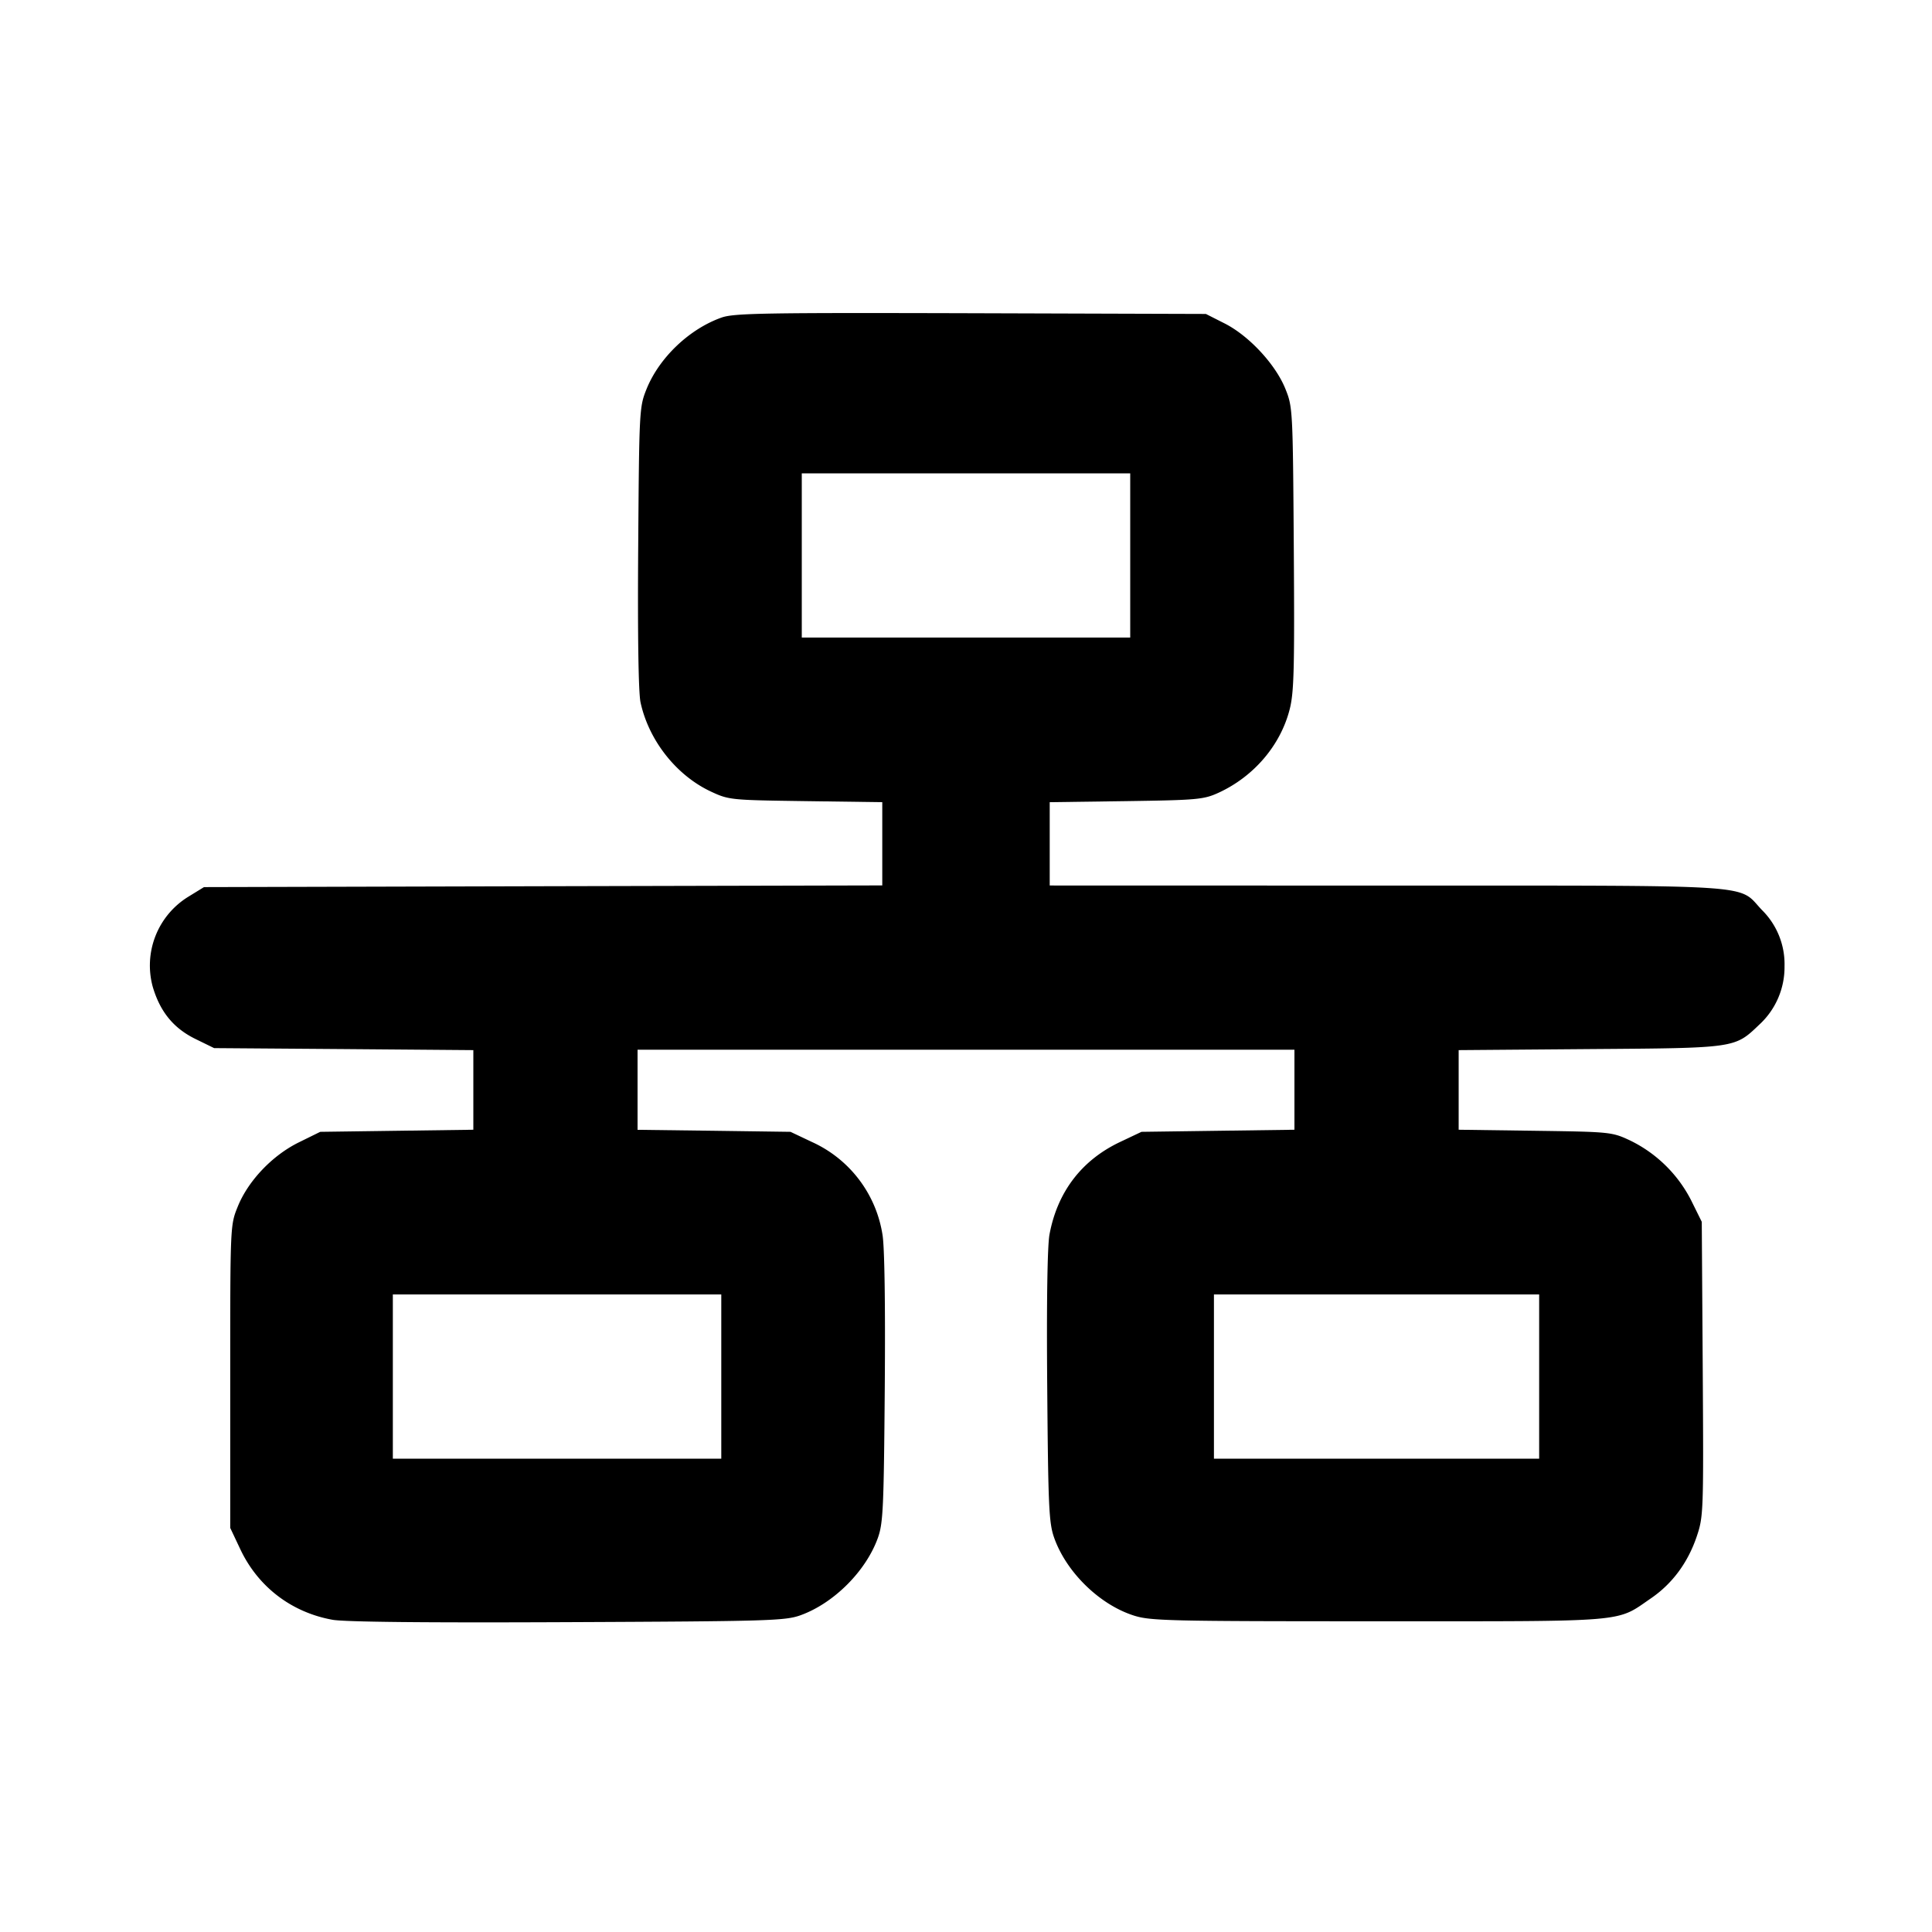 <svg viewBox="0 0 24 24" xmlns="http://www.w3.org/2000/svg"><path d="M8.963 3.945c-.4.142-.773.497-.931.887-.09.224-.092.259-.104 1.964-.008 1.093.003 1.808.029 1.929.102.472.444.906.872 1.107.227.106.246.107 1.181.12l.95.013v1.034l-4.213.01-4.213.011-.197.121a1.003 1.003 0 0 0-.441 1.112c.091.313.258.519.531.653l.233.114 1.61.012 1.61.013v.989l-.951.013-.951.013-.266.131c-.329.162-.63.478-.759.799-.093.229-.093.236-.093 2.11v1.88l.127.269c.22.463.632.779 1.141.872.148.028 1.161.038 2.92.03 2.503-.011 2.706-.017 2.897-.086.413-.149.812-.548.96-.96.066-.184.074-.374.086-1.875.008-1.046-.003-1.754-.029-1.896a1.523 1.523 0 0 0-.874-1.147l-.268-.127-.95-.013-.95-.012v-.995h8.16v.994l-.95.013-.95.013-.268.127c-.476.226-.777.62-.875 1.149-.026.144-.037.839-.028 1.896.012 1.494.021 1.689.087 1.873.151.424.558.823.98.961.209.069.413.074 3.044.074 3.148 0 2.948.017 3.39-.286.265-.182.458-.443.568-.769.083-.247.085-.304.074-2.08l-.012-1.827-.13-.263a1.67 1.67 0 0 0-.761-.748c-.225-.105-.245-.107-1.179-.12l-.95-.013v-.989l1.63-.013c1.821-.013 1.797-.01 2.105-.304a.969.969 0 0 0 .313-.725.945.945 0 0 0-.28-.698c-.313-.327.055-.303-4.658-.304L13.04 11V9.965l.95-.013c.889-.013.963-.02 1.149-.105.438-.202.768-.589.882-1.036.054-.212.061-.505.051-2-.012-1.728-.013-1.754-.105-1.982-.123-.304-.452-.658-.754-.811L14.98 3.9l-2.92-.009c-2.559-.007-2.942-.001-3.097.054M14.04 6.9v1.02H9.96V5.88h4.08V6.9M8.96 17.1v1.02H4.88v-2.04h4.08v1.02m10.16 0v1.02h-4.04v-2.04h4.04v1.02" fill-rule="evenodd"/></svg>